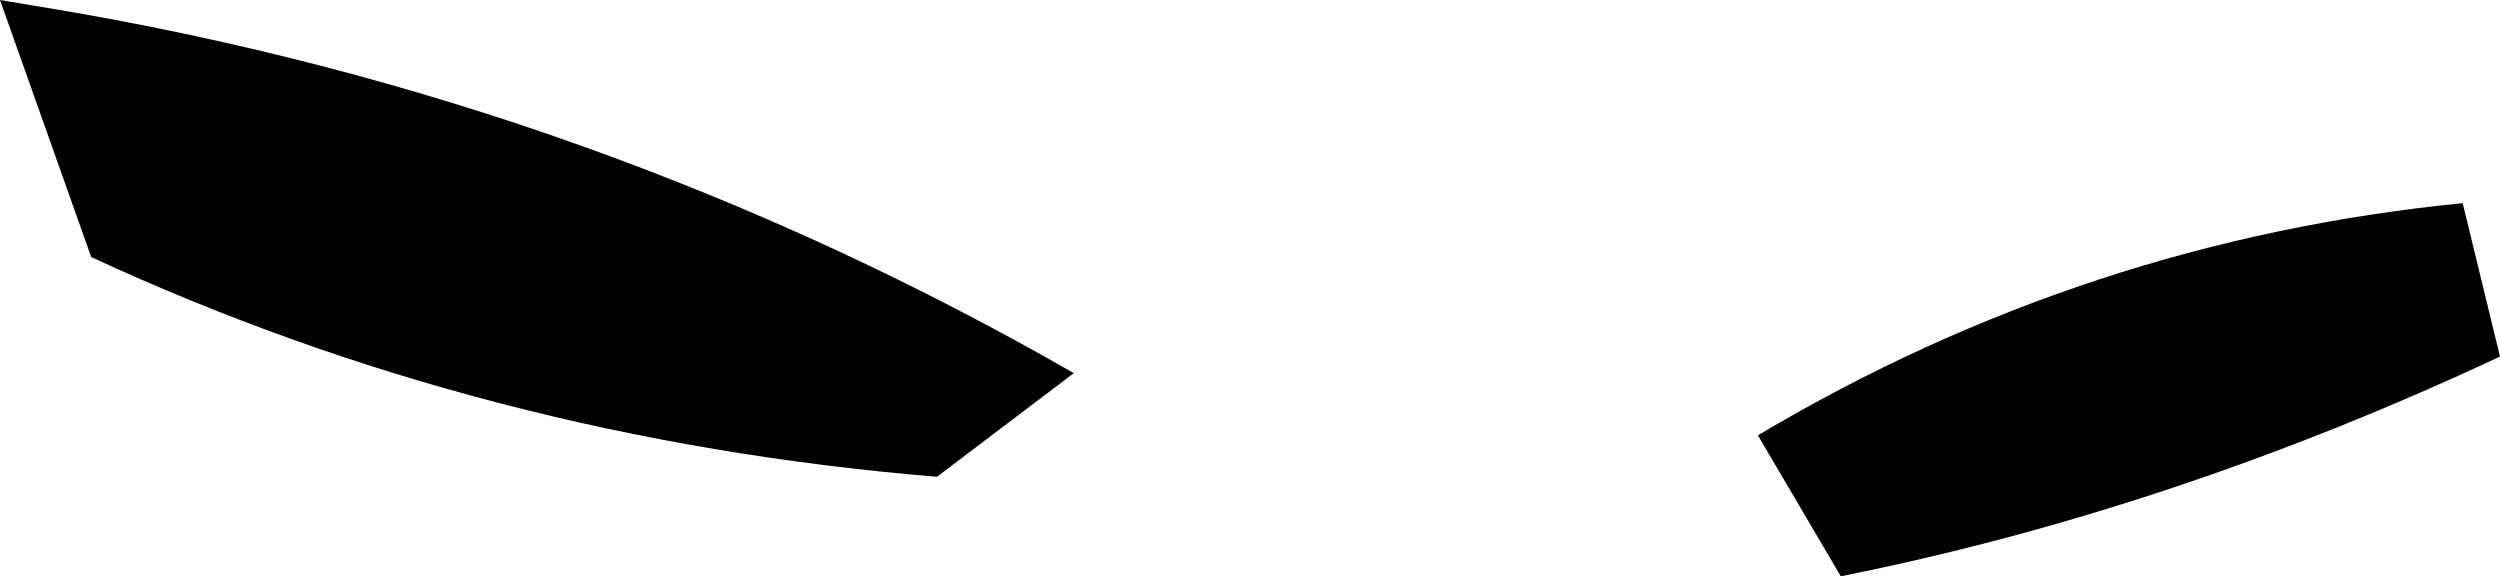 <?xml version="1.0" encoding="UTF-8" standalone="no"?>
<svg xmlns:xlink="http://www.w3.org/1999/xlink" height="6.95px" width="30.15px" xmlns="http://www.w3.org/2000/svg">
  <g transform="matrix(1.0, 0.0, 0.0, 1.0, -223.2, -101.65)">
    <path d="M234.5 107.4 Q229.05 106.95 224.3 104.75 L223.2 101.65 223.8 101.75 Q230.4 102.85 236.15 106.15 L234.5 107.4 M245.4 108.6 L244.4 106.9 Q248.35 104.55 252.9 104.1 L253.35 105.95 Q249.4 107.8 245.4 108.6" fill="#000000" fill-rule="evenodd" stroke="none"/>
  </g>
</svg>
